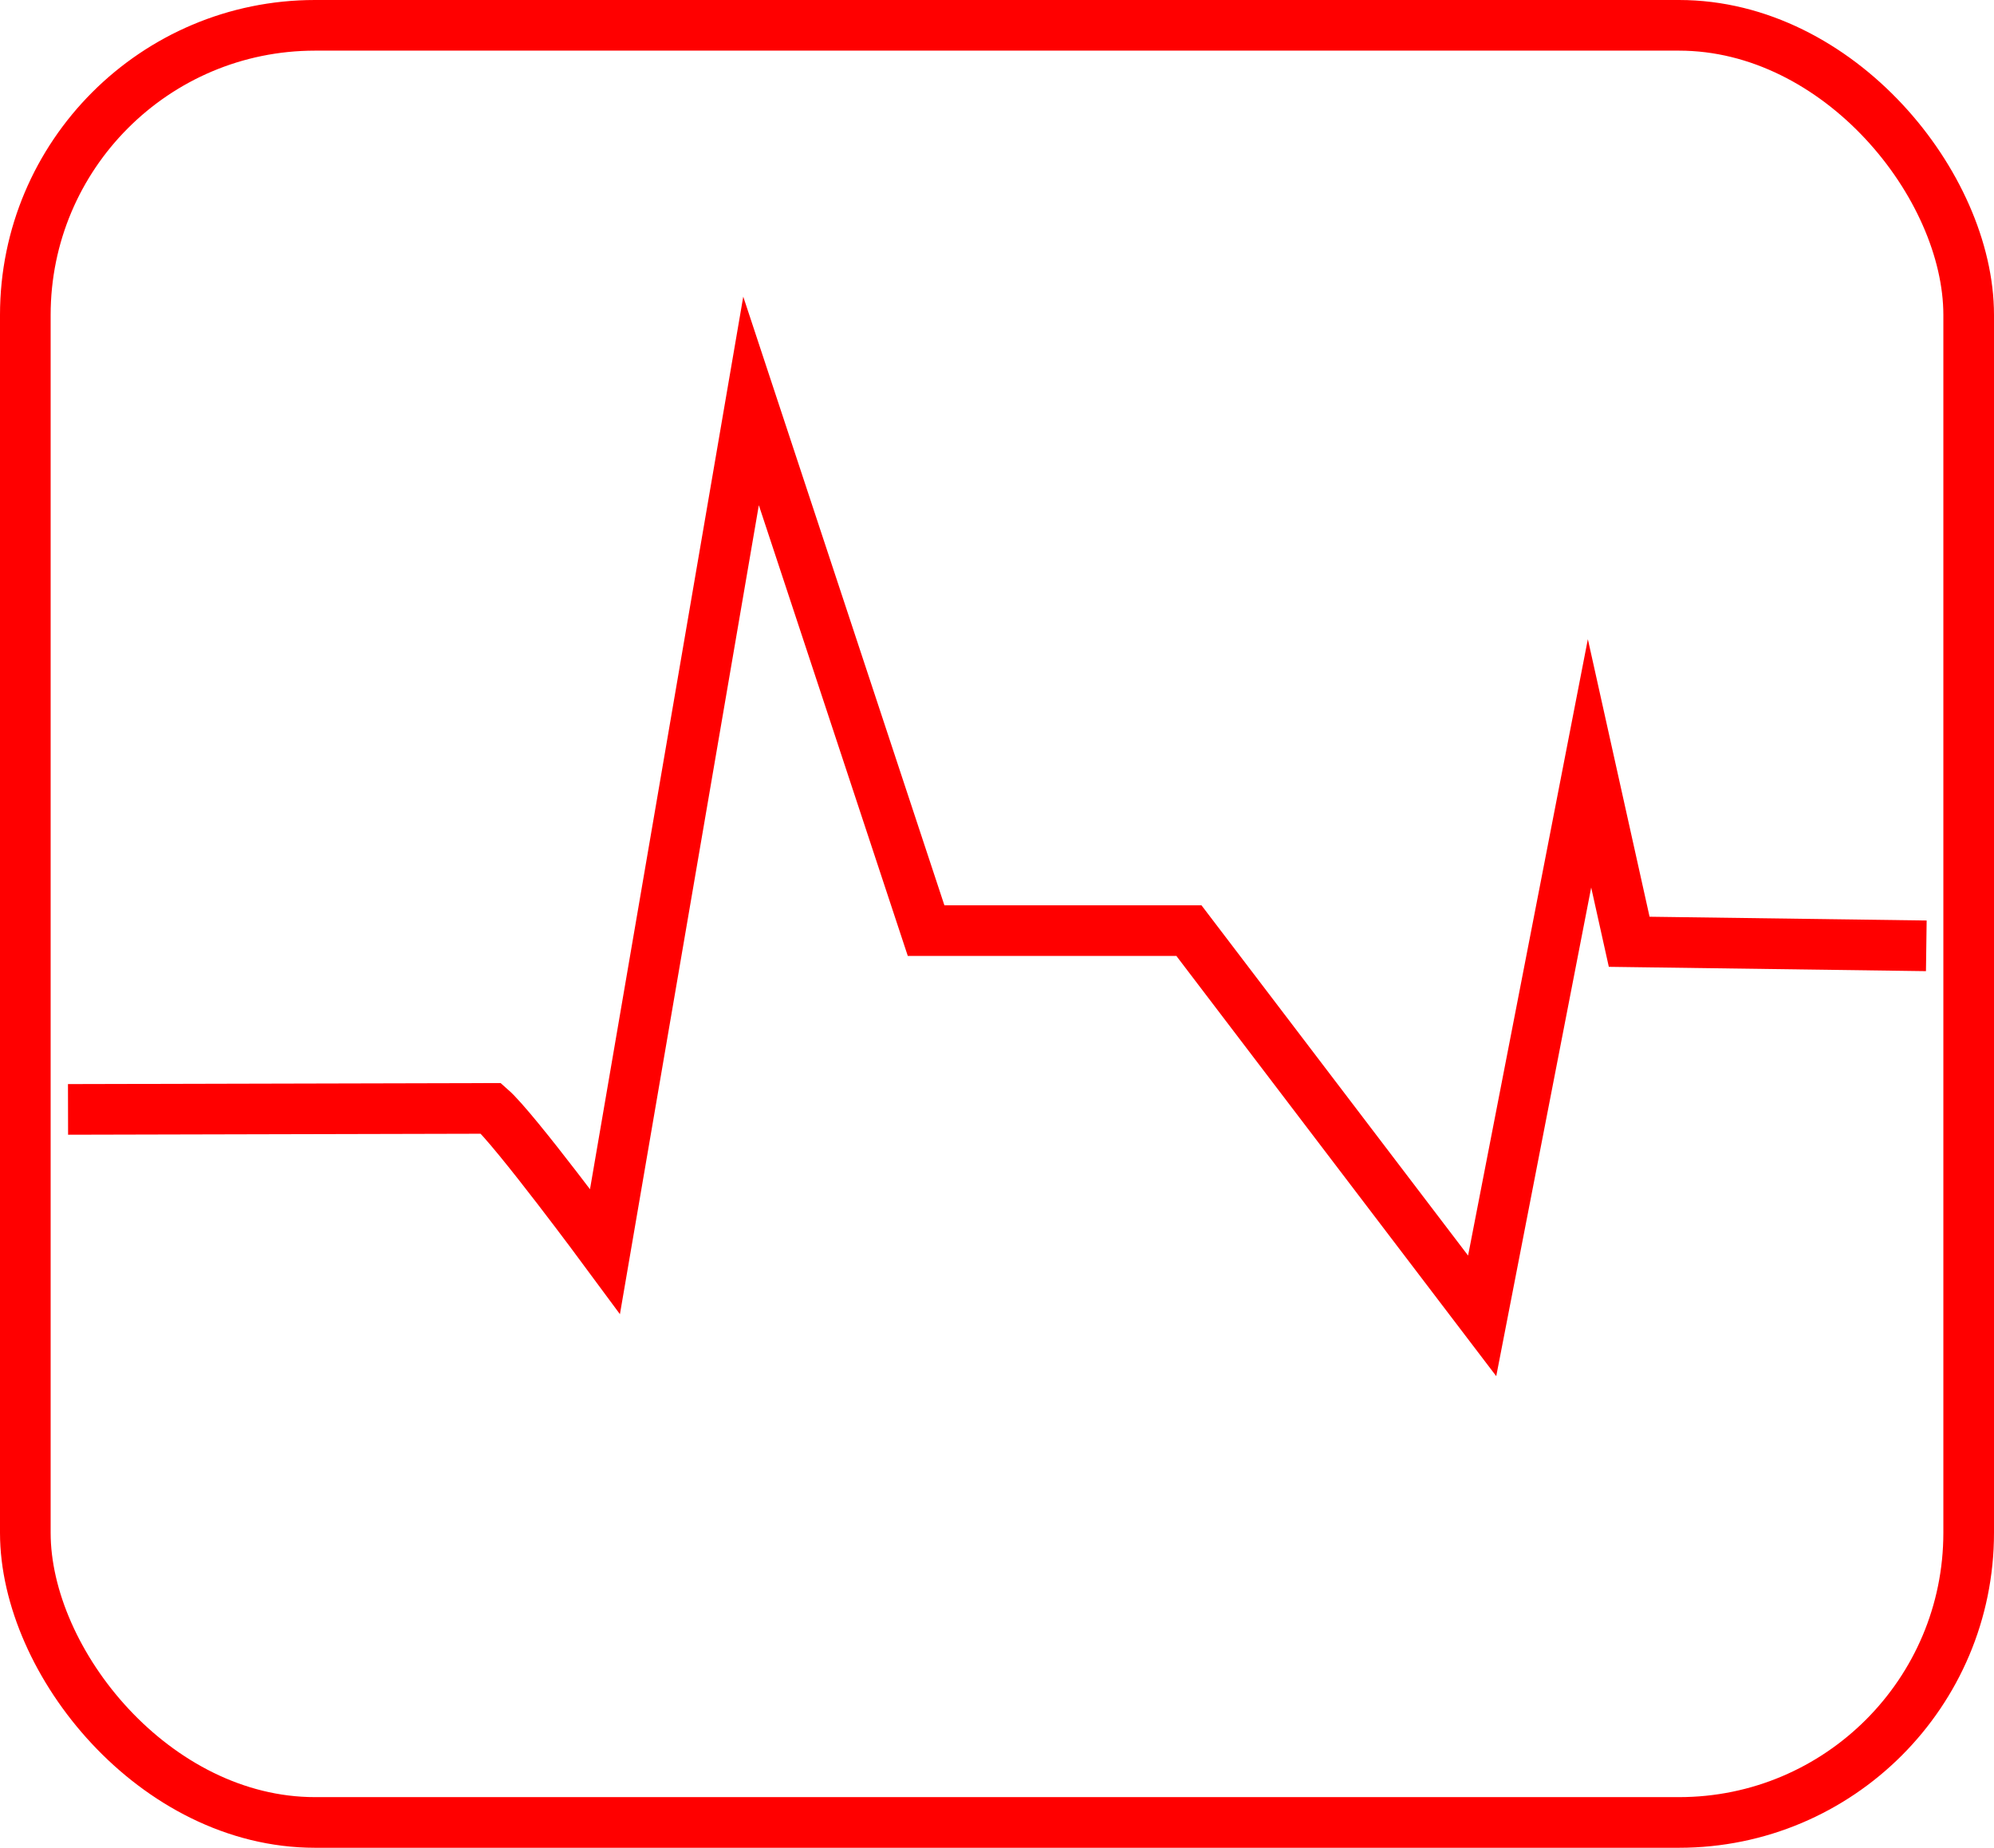 <svg id="Layer_1" data-name="Layer 1" xmlns="http://www.w3.org/2000/svg" viewBox="0 0 118.12 109.46"><defs><style>.cls-1{fill:none;stroke:red;stroke-miterlimit:10;stroke-width:3px;}</style></defs><title>Untitled-7</title><path class="cls-1" d="M569.6,176.71l25.06-.06c1.41,1.24,6.75,8.47,6.75,8.47l8.65-50.38,10.37,31.38H636l17.37,22.82,6.36-32.73,2.35,10.57,17.6.24" transform="translate(-565.57 -110.99)"/><rect class="cls-1" x="1.5" y="1.5" width="115.12" height="106.46" rx="17.16" ry="17.16"/></svg>